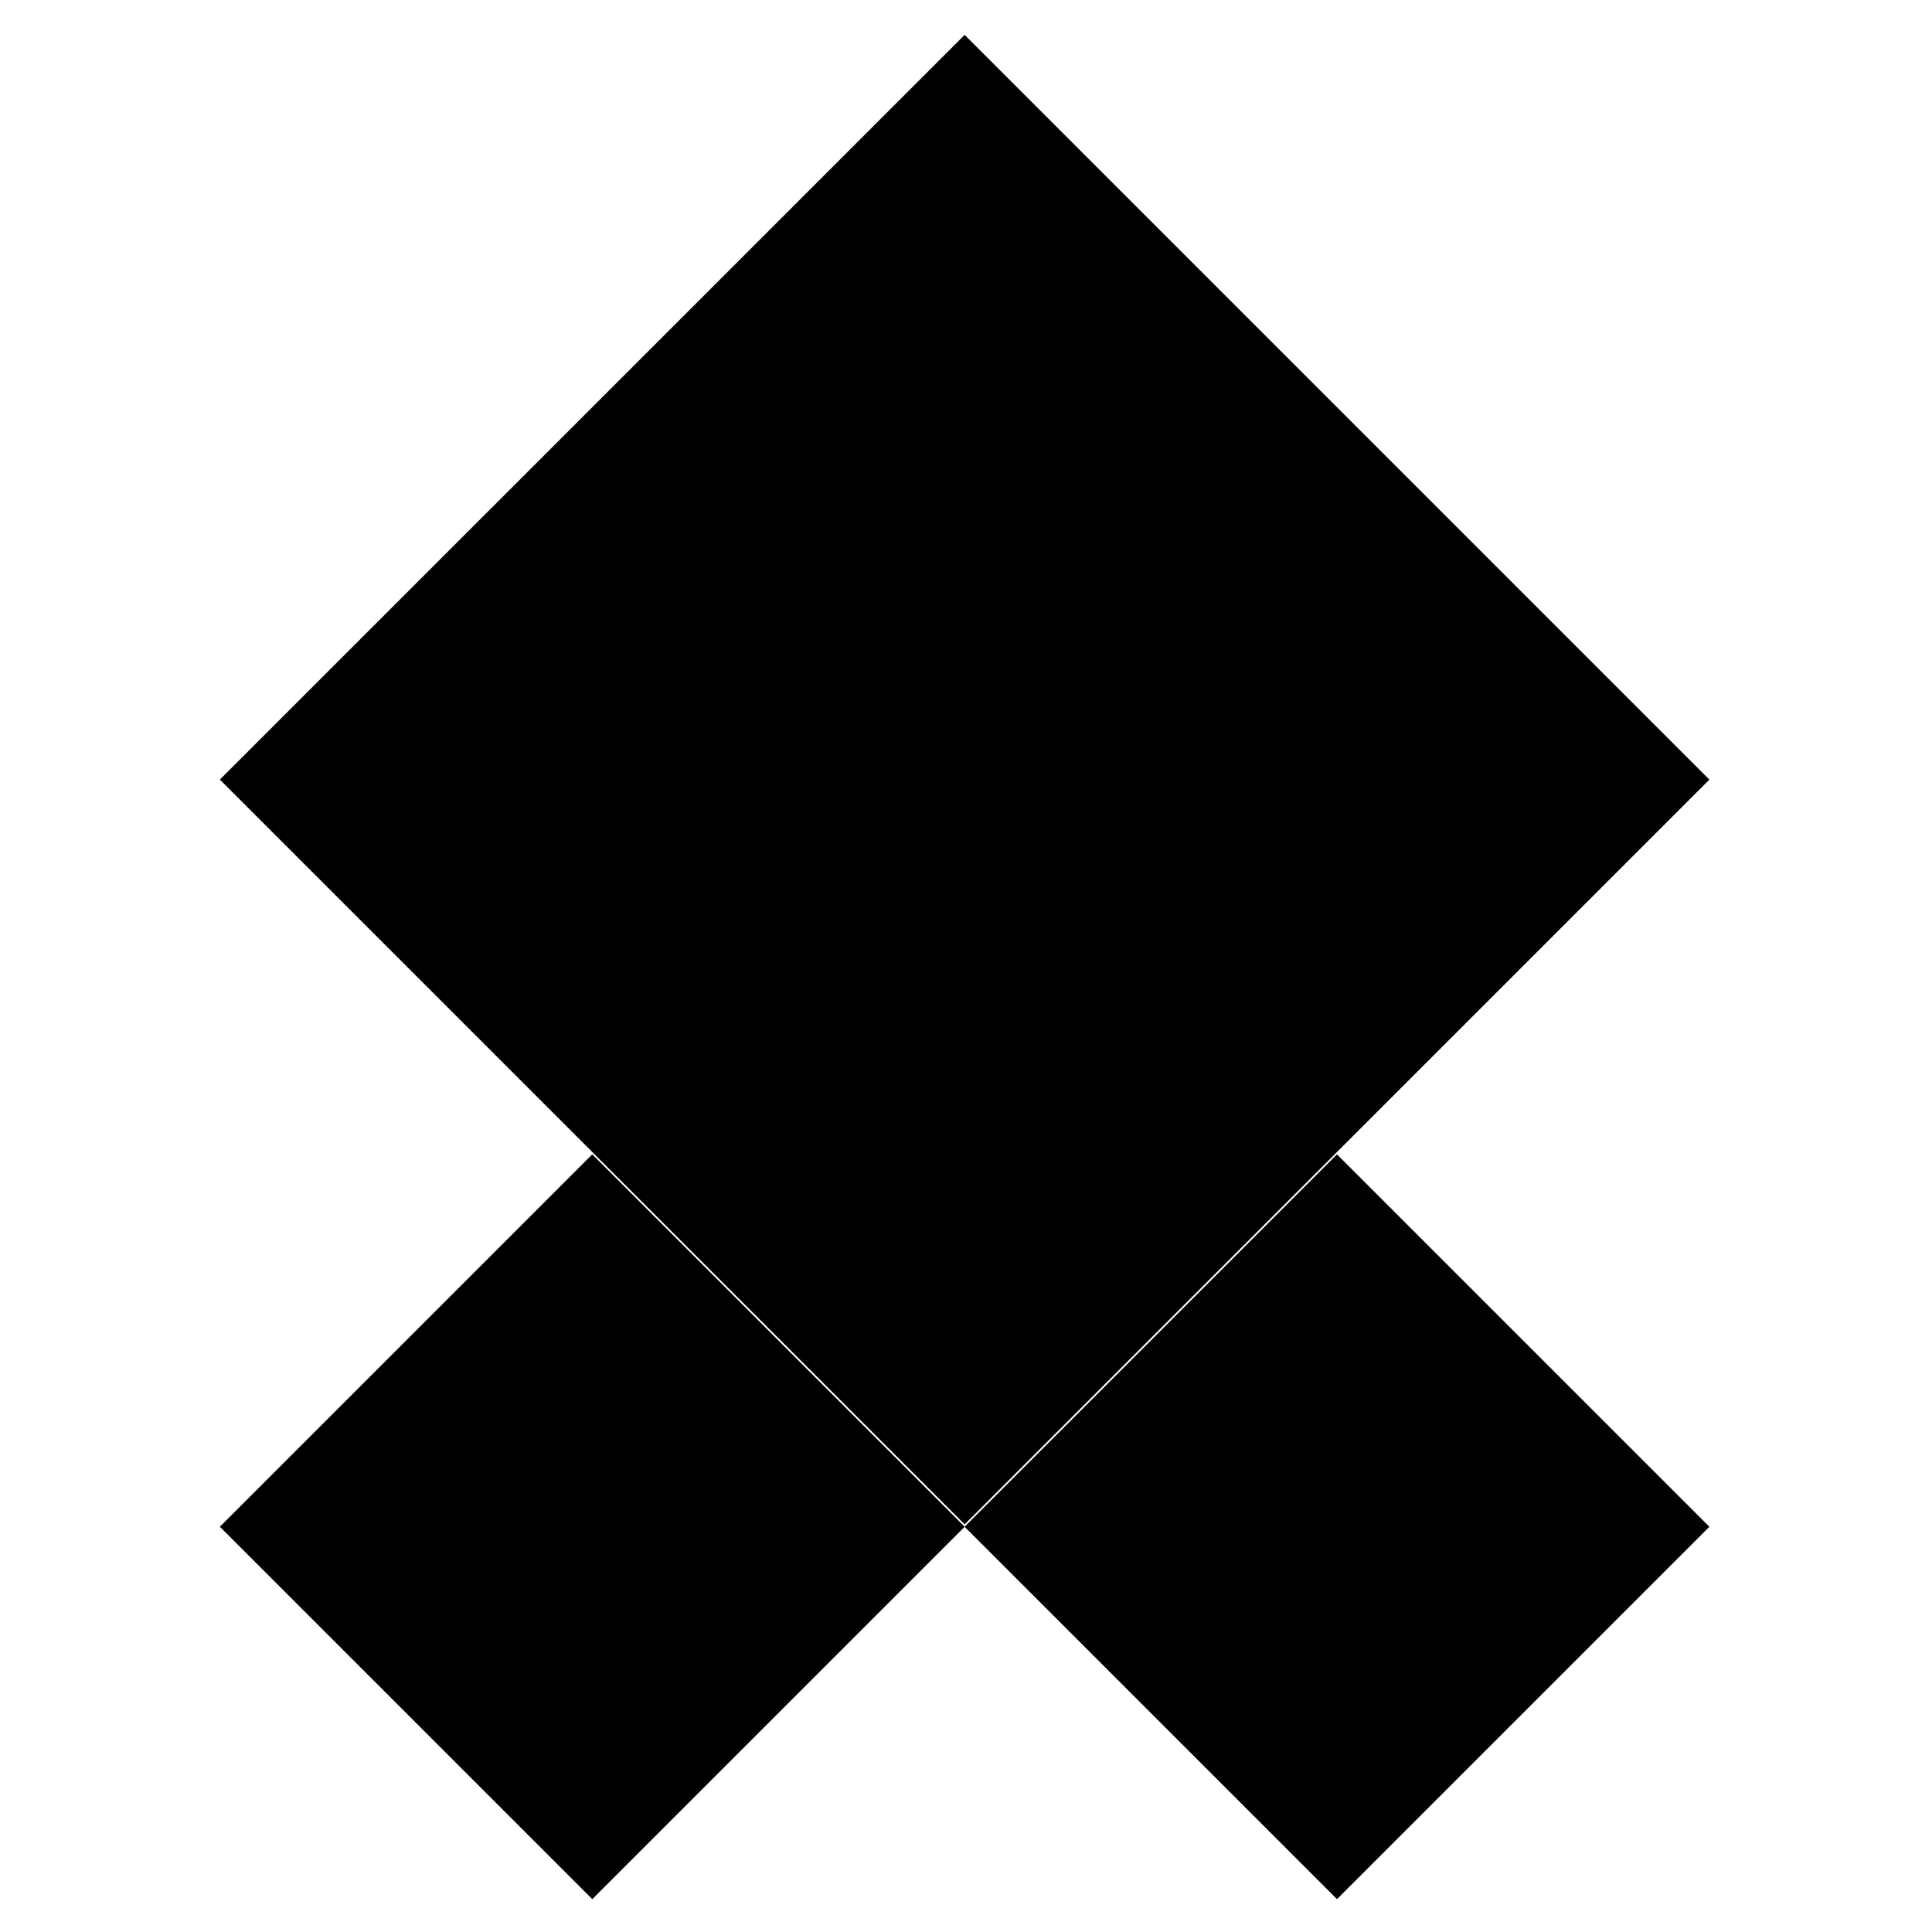 <svg xmlns="http://www.w3.org/2000/svg" viewBox="0 0 400 400"><title>logo</title><g id="Layer_1" data-name="Layer 1"><rect x="222.8" y="262.08" width="108.03" height="108.03" transform="translate(-142.44 288.32) rotate(-45)"/><path d="M276.81,240.41l75.68,75.68-75.68,75.68-75.68-75.68,75.68-75.68m0-1.41-77.1,77.1,77.1,77.1,77.1-77.1L276.81,239Z"/></g><g id="Layer_2" data-name="Layer 2"><rect x="91.19" y="52.88" width="217.06" height="217.06" transform="translate(-55.64 188.5) rotate(-45)"/><path d="M199.72,8.63,352.49,161.41,199.72,314.18,46.94,161.41,199.72,8.63m0-1.41L45.52,161.41,199.72,315.6,353.91,161.41,199.72,7.22Z"/></g><g id="Layer_3" data-name="Layer 3"><rect x="68.61" y="262.08" width="108.03" height="108.03" transform="translate(-187.6 179.29) rotate(-45)"/><path d="M122.62,240.41l75.68,75.68-75.68,75.68L46.94,316.09l75.68-75.68m0-1.41-77.1,77.1,77.1,77.1,77.1-77.1L122.62,239Z"/></g></svg>